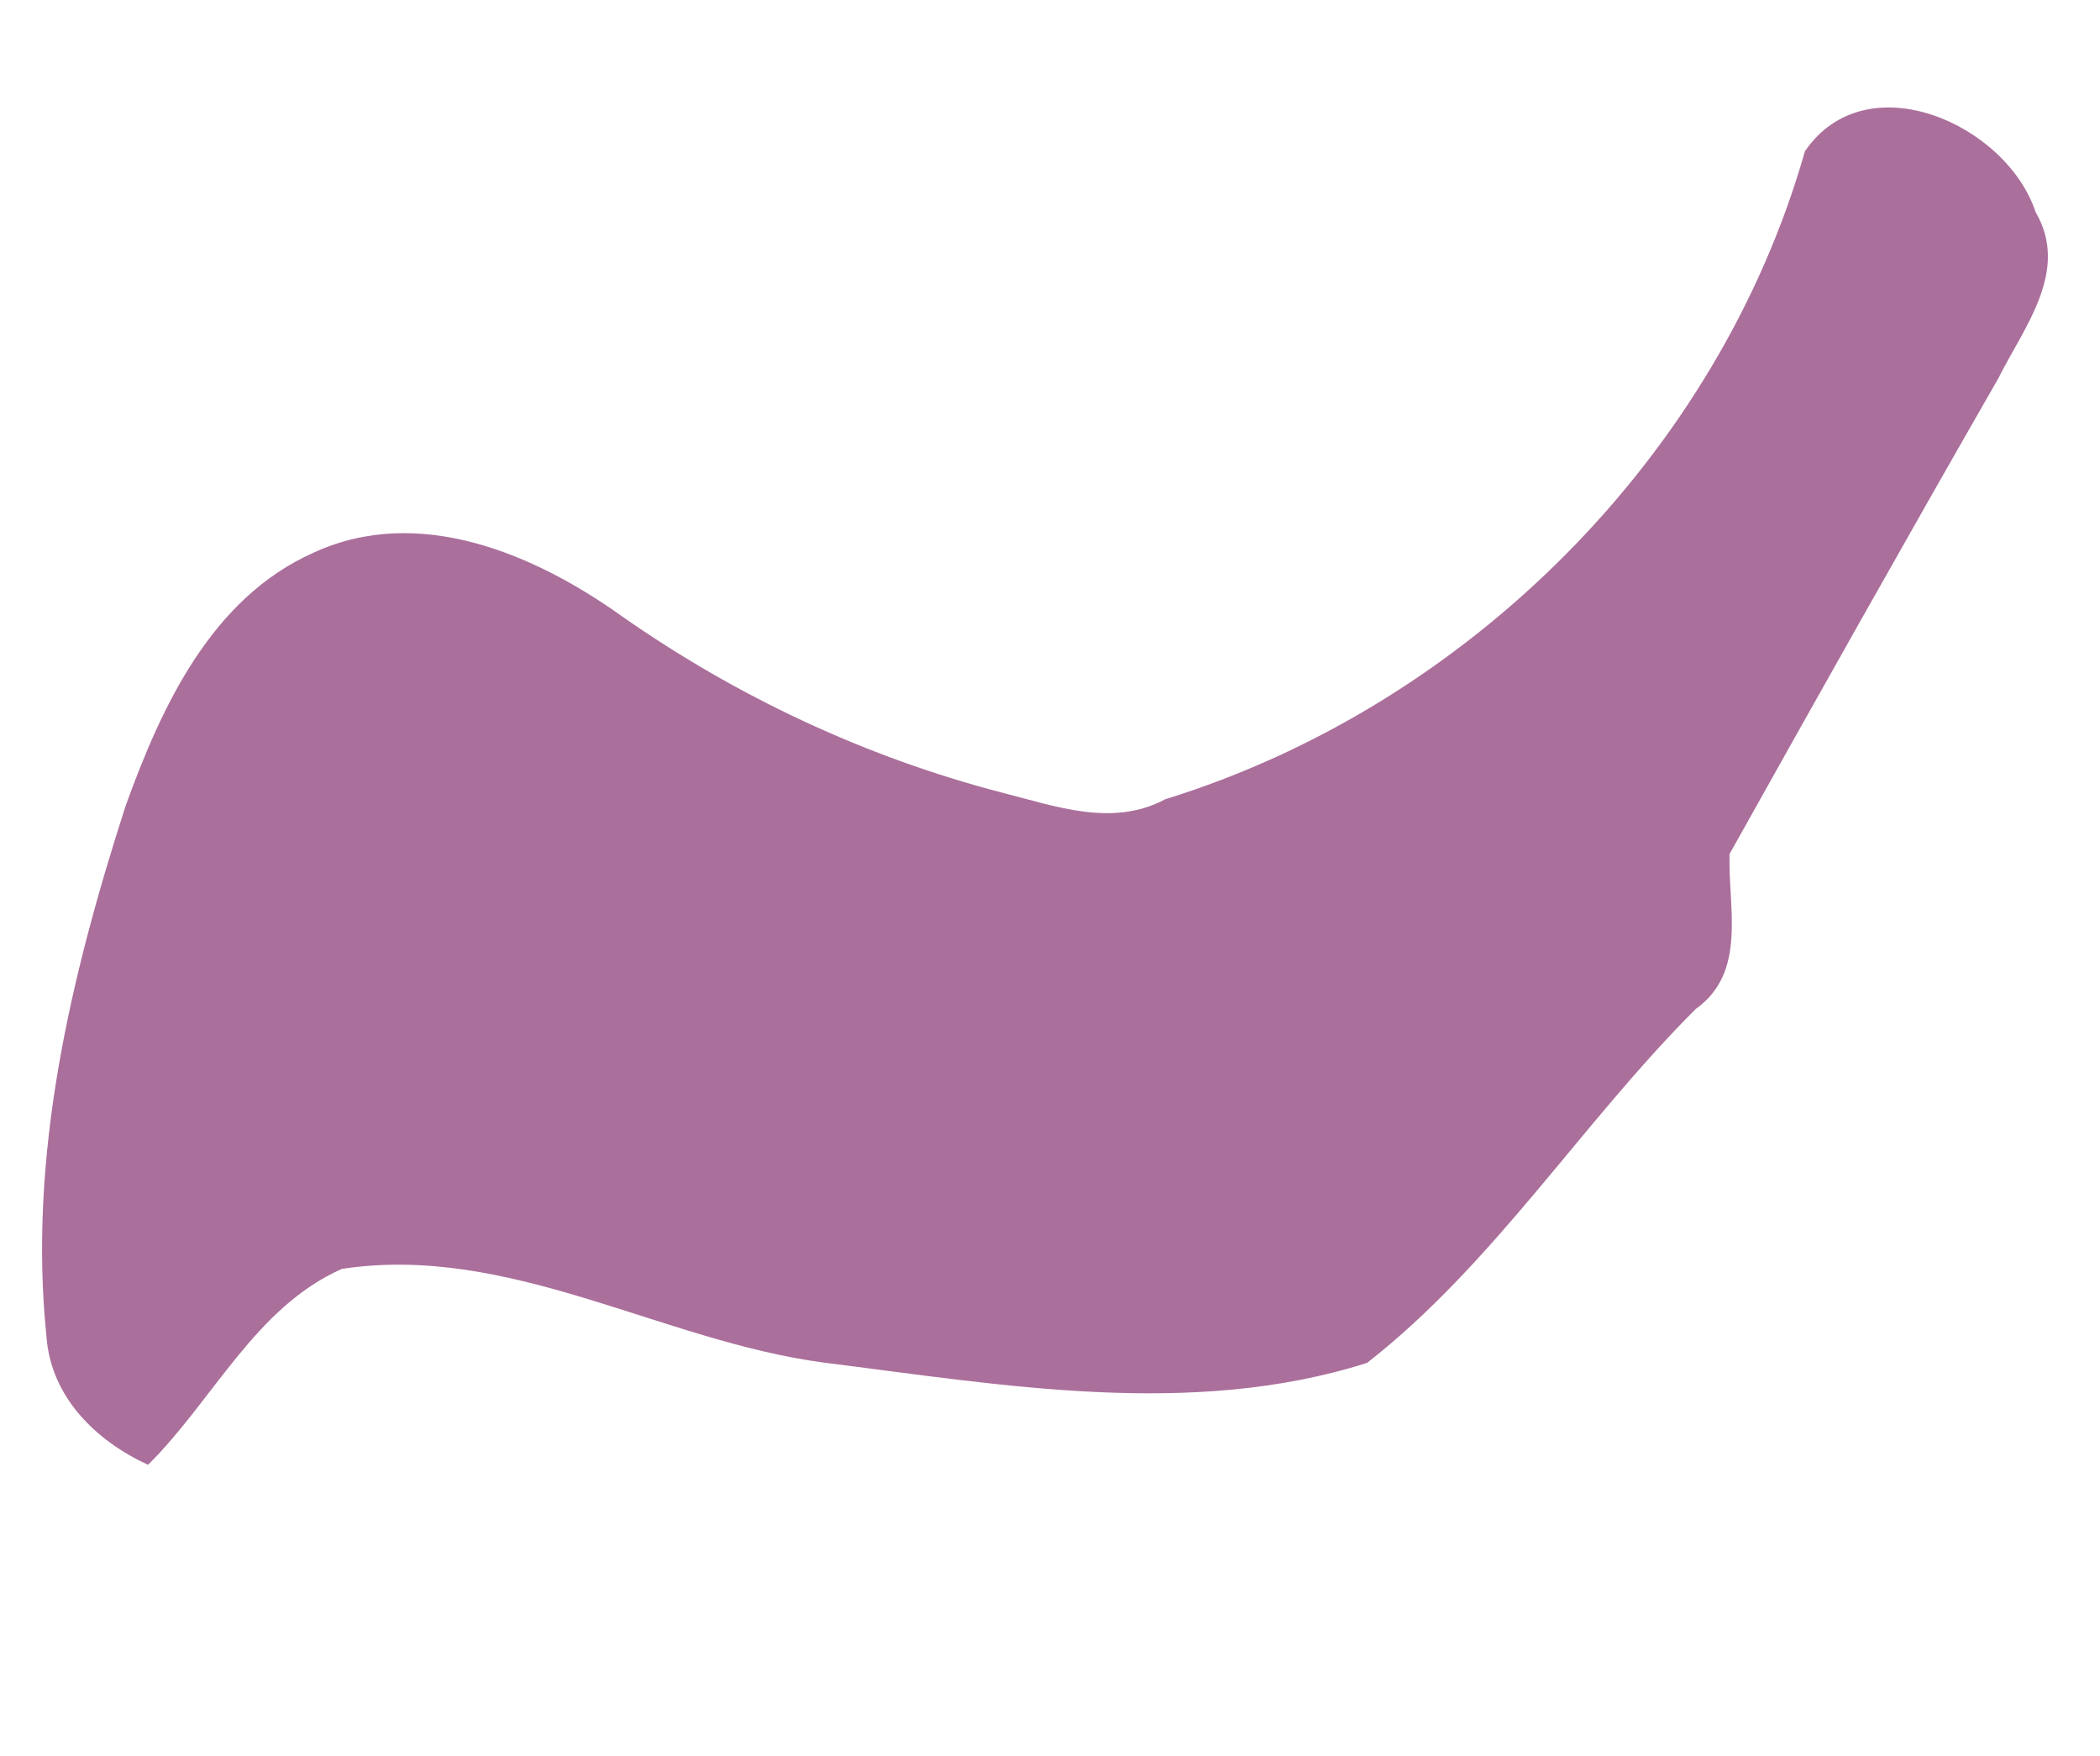 <?xml version="1.0" encoding="UTF-8" ?>
<!DOCTYPE svg PUBLIC "-//W3C//DTD SVG 1.1//EN" "http://www.w3.org/Graphics/SVG/1.1/DTD/svg11.dtd">
<svg width="61px" height="51px" viewBox="0 0 61 51" version="1.1" xmlns="http://www.w3.org/2000/svg">
<g id="#ab6f9cff">
<path fill="#ab6f9c" opacity="1.00" d=" M 52.43 4.39 C 54.22 1.78 58.29 3.61 59.13 6.16 C 60.13 7.87 58.79 9.50 58.04 11.00 C 55.41 15.58 52.82 20.19 50.24 24.80 C 50.19 26.34 50.76 28.23 49.26 29.30 C 45.95 32.60 43.41 36.69 39.71 39.58 C 34.60 41.20 29.12 40.22 23.92 39.57 C 19.20 38.94 14.79 36.11 9.93 36.85 C 7.42 37.96 6.19 40.67 4.30 42.54 C 2.78 41.84 1.48 40.57 1.35 38.82 C 0.81 33.58 2.05 28.36 3.65 23.40 C 4.69 20.52 6.14 17.37 9.11 16.05 C 12.16 14.64 15.54 16.09 18.07 17.90 C 21.40 20.23 25.13 21.98 29.07 23.01 C 30.63 23.40 32.30 24.04 33.85 23.21 C 42.61 20.50 49.91 13.24 52.43 4.39 Z" />
</g>
</svg>
